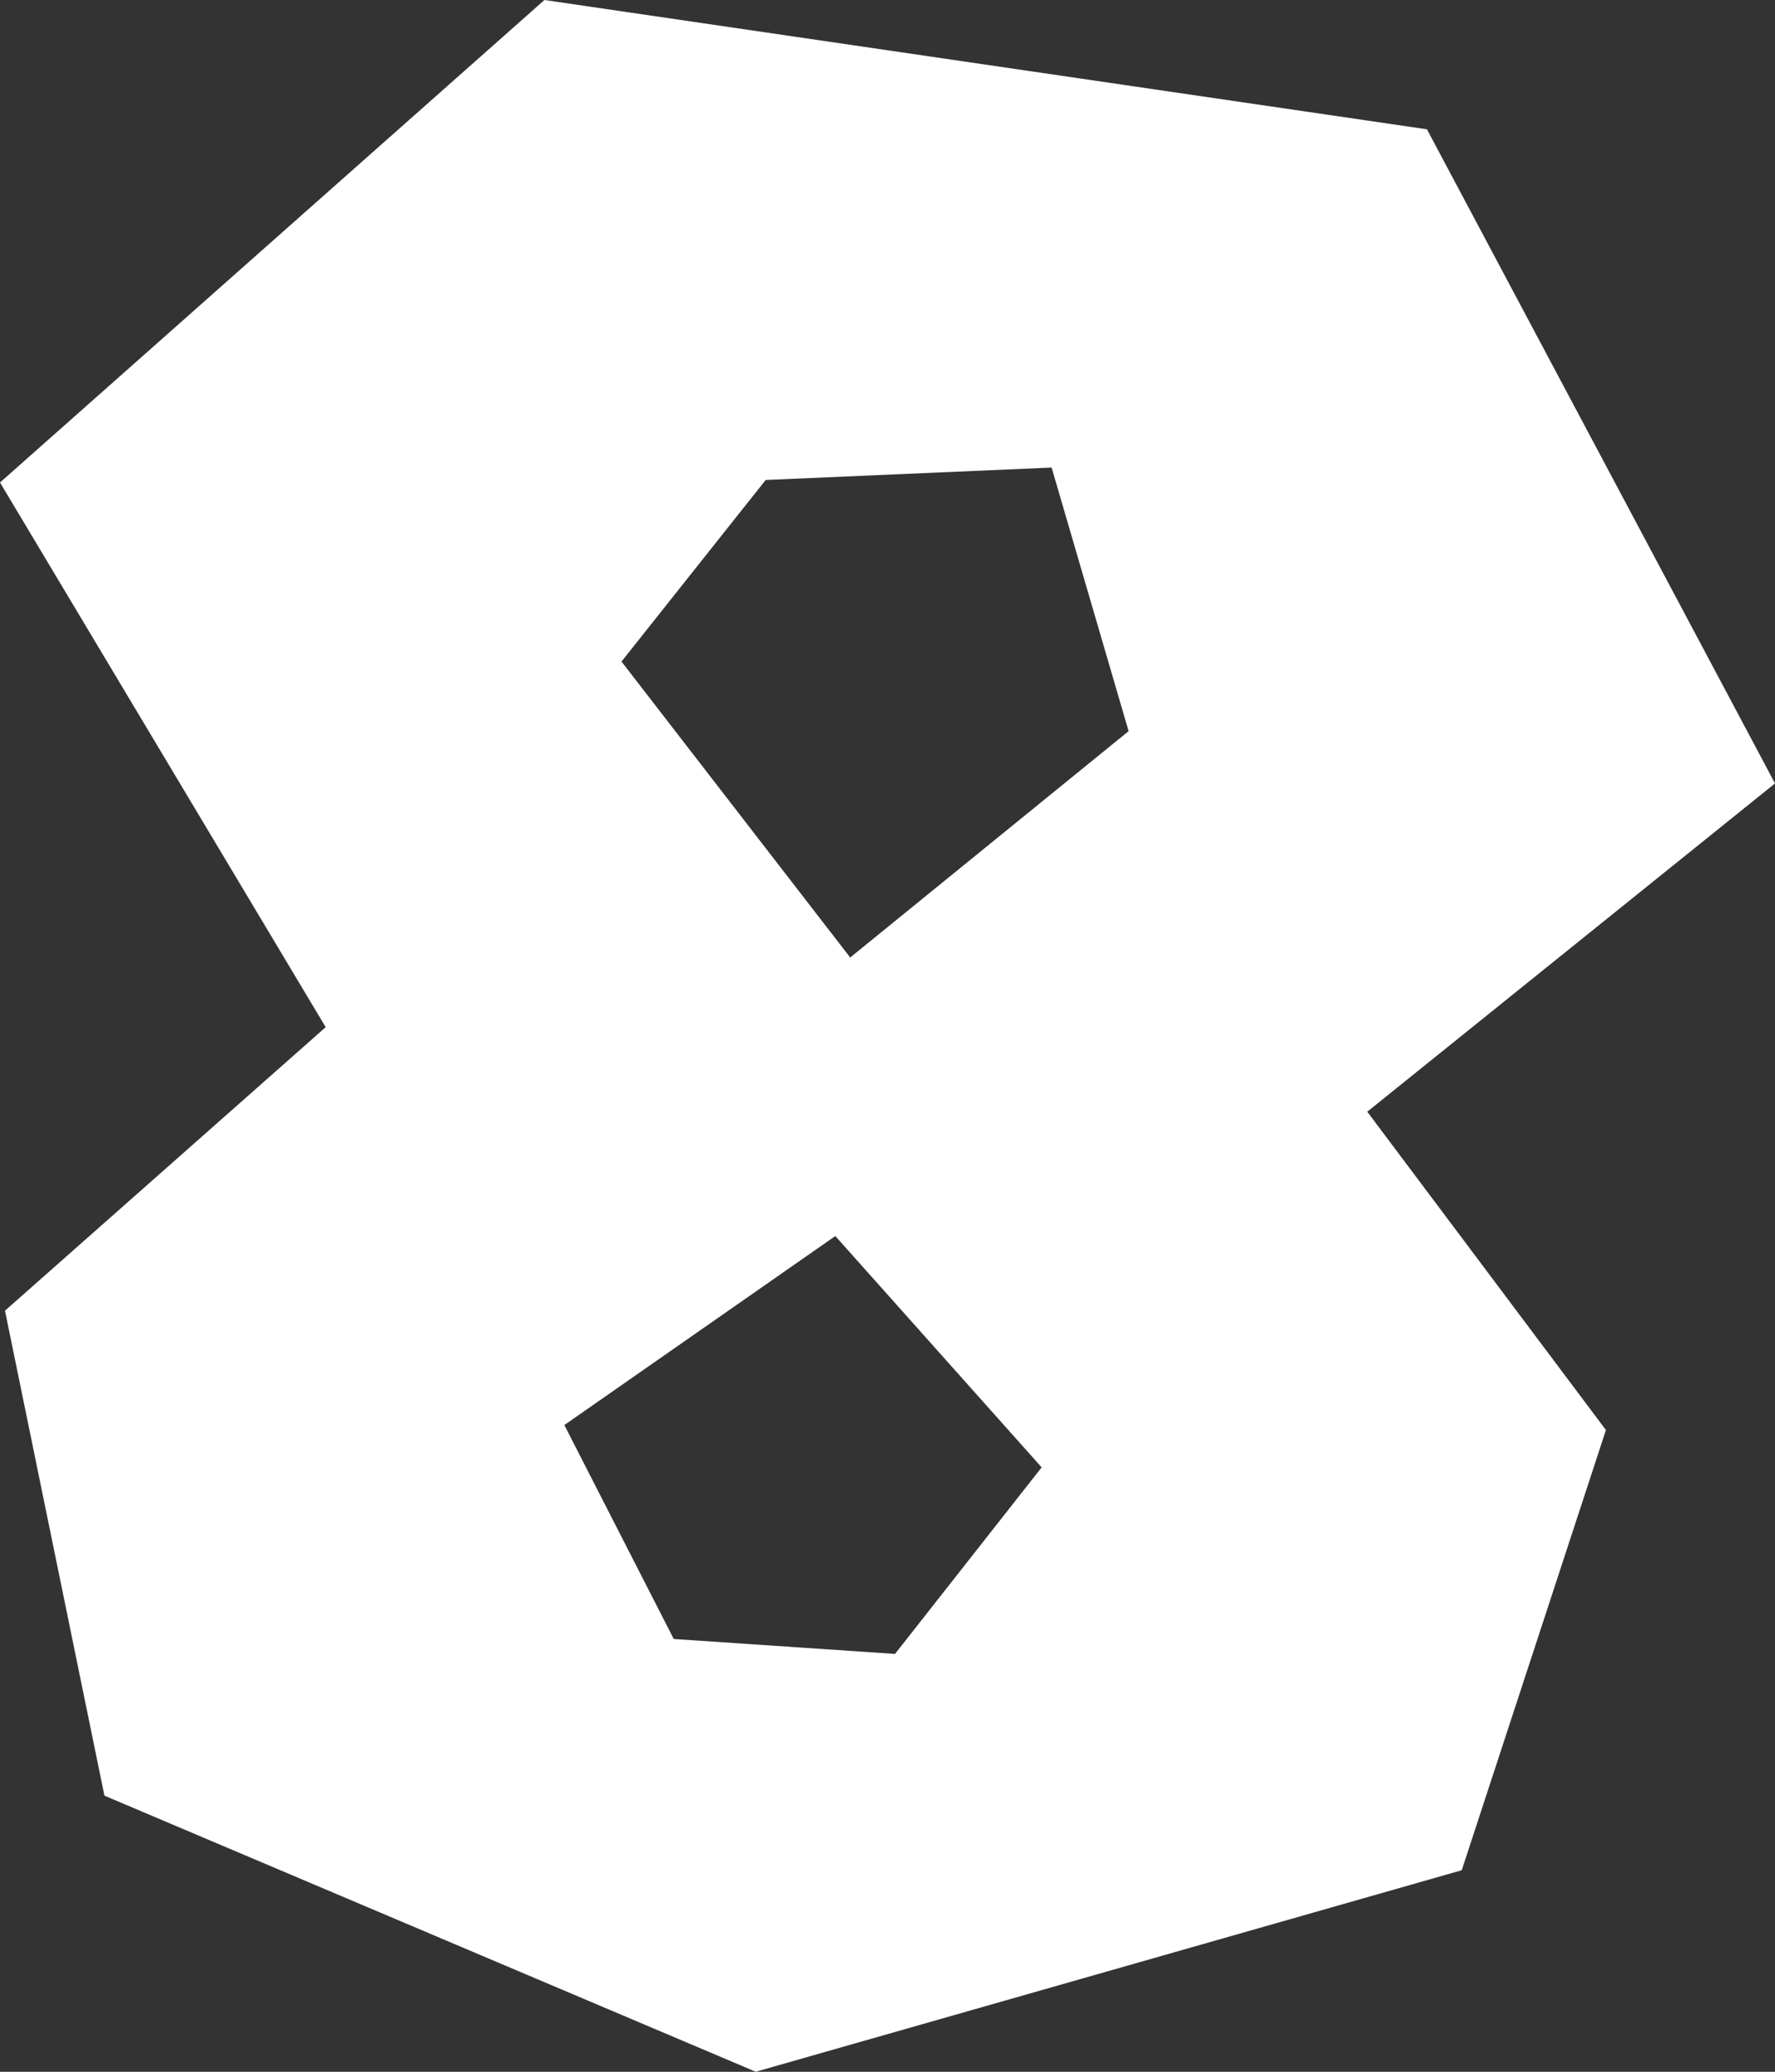 <svg version="1.1" xmlns="http://www.w3.org/2000/svg" xmlns:xlink="http://www.w3.org/1999/xlink" width="25.31" height="29.529" viewBox="0,0,25.31,29.529"><rect x="0" y="0" width="25.31" height="29.529" fill="#333333" stroke="none"/><g transform="translate(-214.827,-165.236)"><g data-paper-data="{&quot;isPaintingLayer&quot;:true}" fill="#ffffff" fill-rule="nonzero" stroke="none" stroke-width="6.93" stroke-linecap="butt" stroke-linejoin="miter" stroke-miterlimit="10" stroke-dasharray="" stroke-dashoffset="0" style="mix-blend-mode: normal"><path d="M225.603,194.764l-9.287,-3.935l-1.418,-6.912l4.573,-4.041l-4.644,-7.763l7.763,-6.877l12.584,1.843l4.963,9.323l-5.814,4.679l3.403,4.537l-2.056,6.274zM229.68,186.15l-2.942,-3.297l-3.864,2.694l1.56,3.049l3.155,0.213zM229.822,171.9l-4.077,0.177l-2.056,2.588l3.261,4.218l3.97,-3.226z"/></g></g></svg>